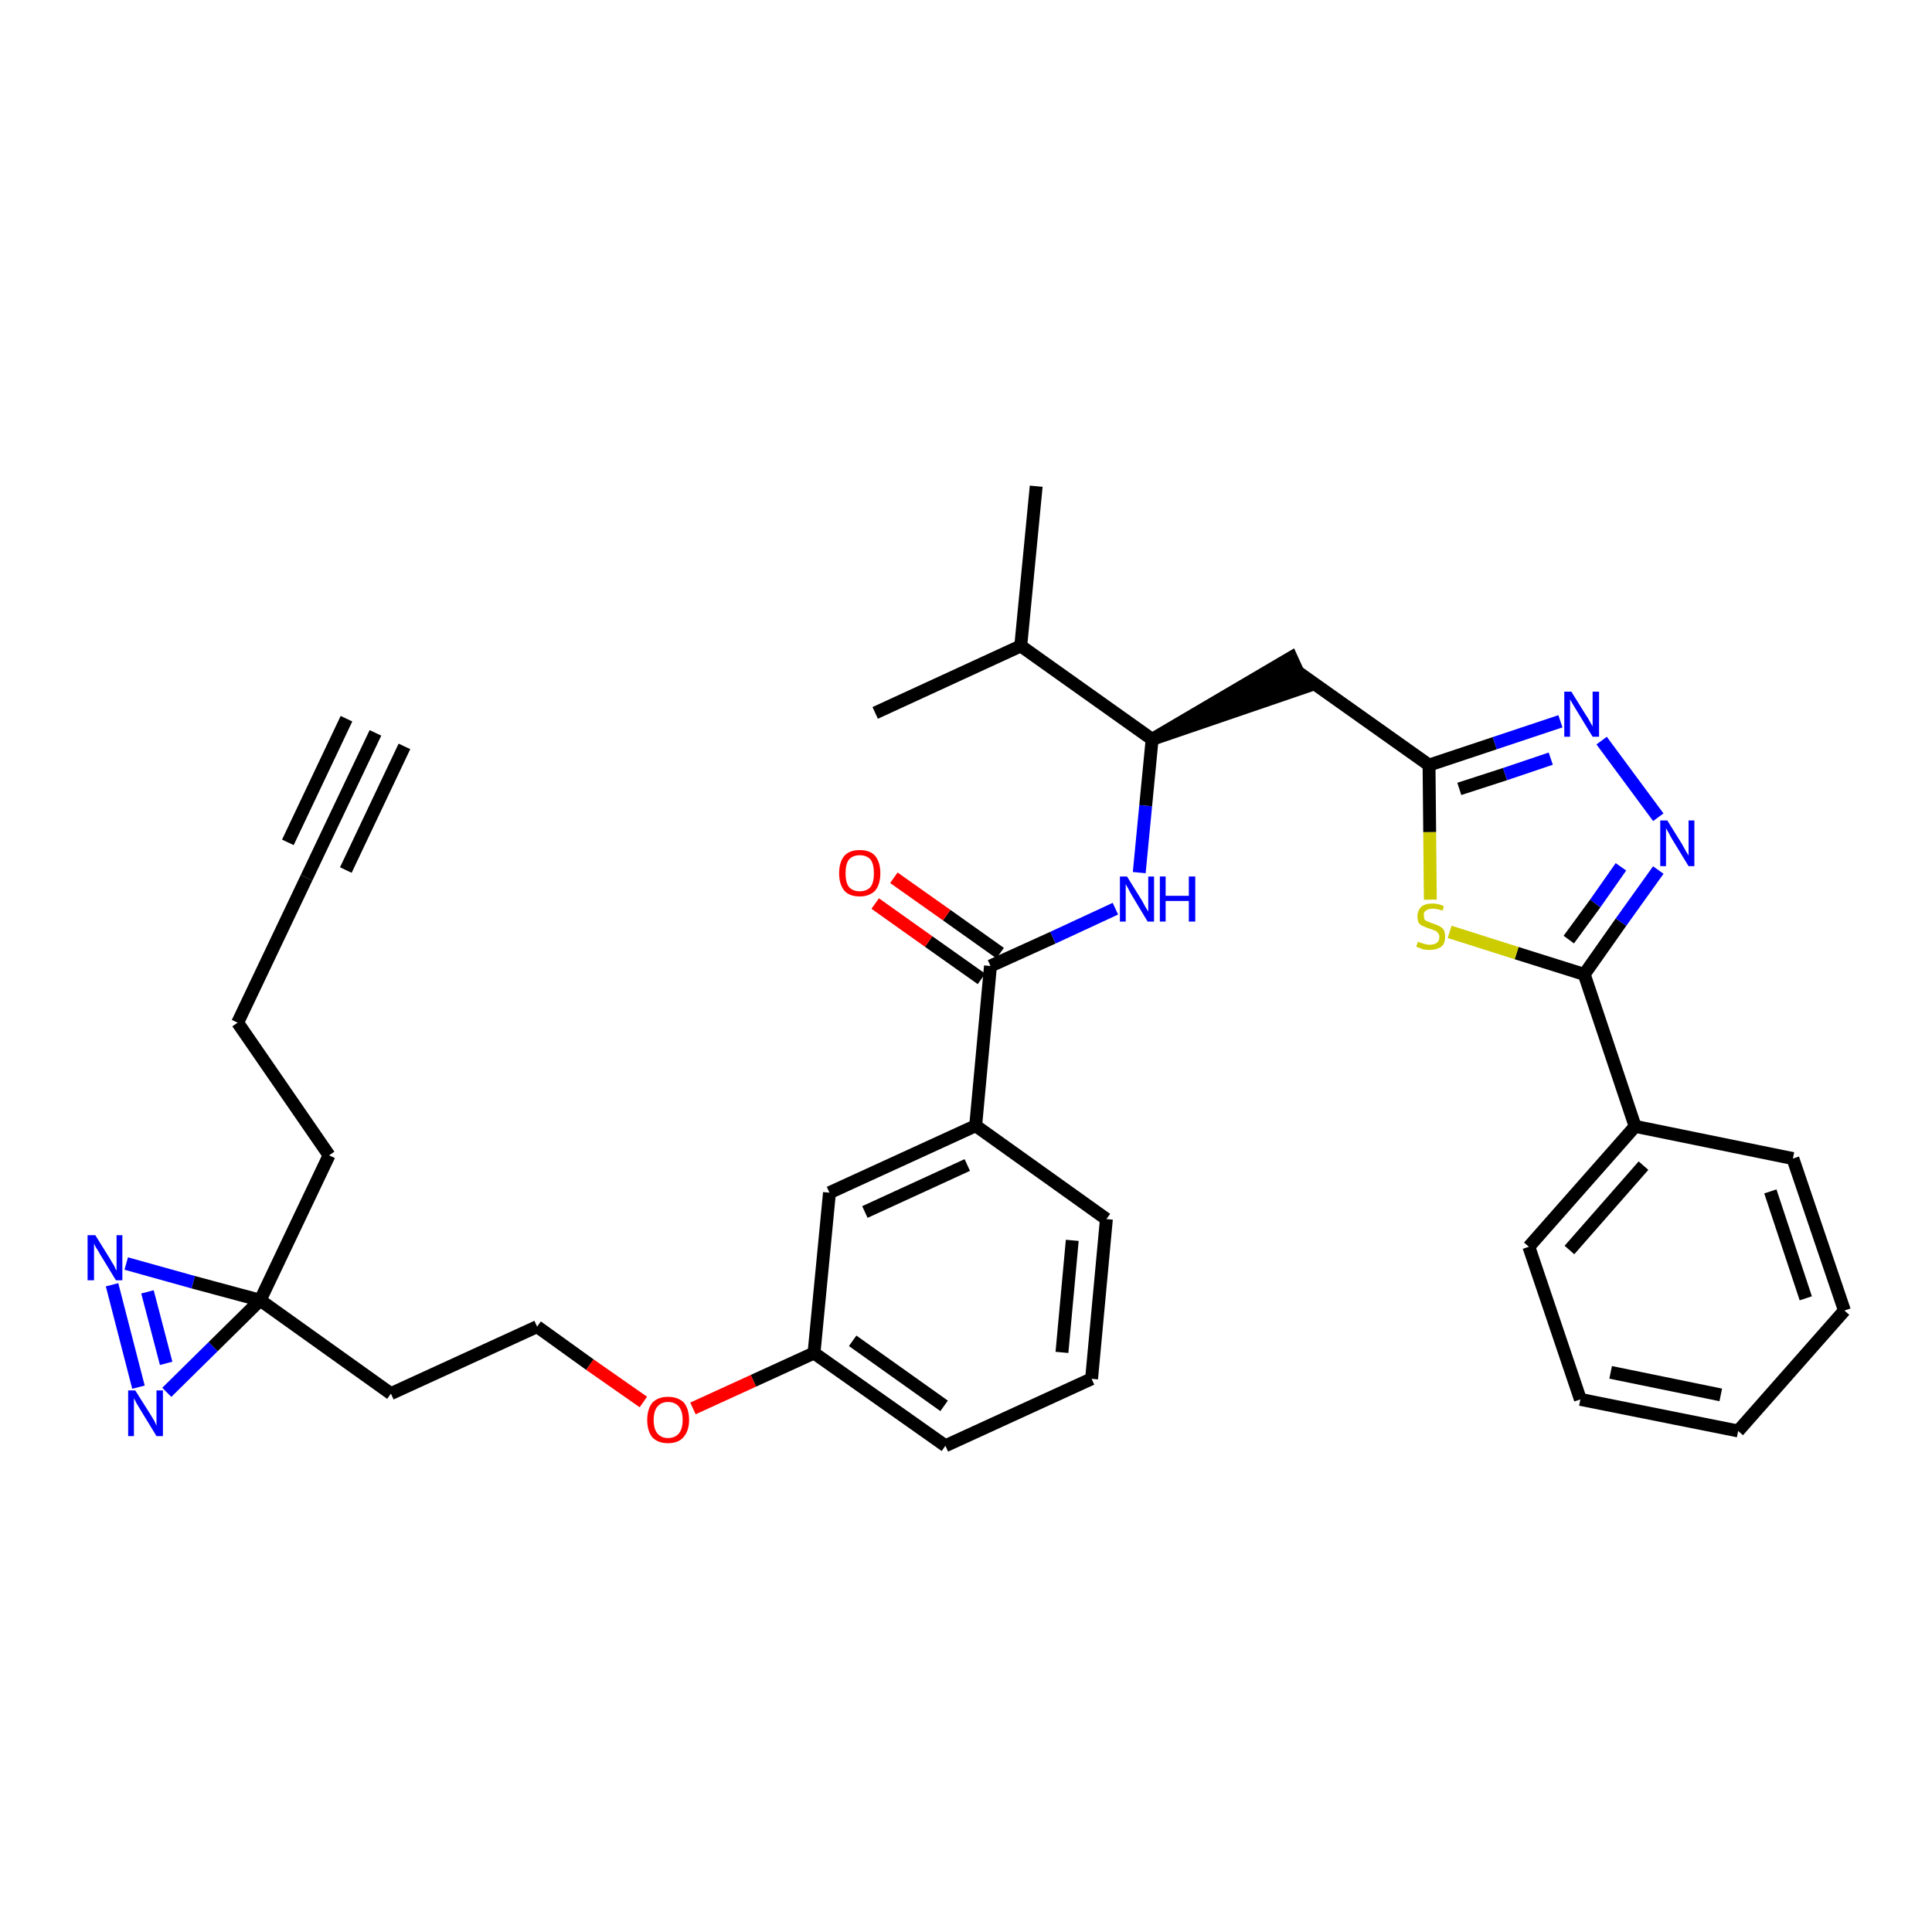<?xml version='1.0' encoding='iso-8859-1'?>
<svg version='1.1' baseProfile='full'
              xmlns='http://www.w3.org/2000/svg'
                      xmlns:rdkit='http://www.rdkit.org/xml'
                      xmlns:xlink='http://www.w3.org/1999/xlink'
                  xml:space='preserve'
width='300px' height='300px' viewBox='0 0 300 300'>
<!-- END OF HEADER -->
<path class='bond-0 atom-0 atom-1' d='M 58.3,113.8 L 47.6,136.3' style='fill:none;fill-rule:evenodd;stroke:#000000;stroke-width:2.0px;stroke-linecap:butt;stroke-linejoin:miter;stroke-opacity:1' />
<path class='bond-0 atom-0 atom-1' d='M 53.8,111.6 L 44.7,130.8' style='fill:none;fill-rule:evenodd;stroke:#000000;stroke-width:2.0px;stroke-linecap:butt;stroke-linejoin:miter;stroke-opacity:1' />
<path class='bond-0 atom-0 atom-1' d='M 62.8,115.9 L 53.7,135.1' style='fill:none;fill-rule:evenodd;stroke:#000000;stroke-width:2.0px;stroke-linecap:butt;stroke-linejoin:miter;stroke-opacity:1' />
<path class='bond-1 atom-1 atom-2' d='M 47.6,136.3 L 36.9,158.8' style='fill:none;fill-rule:evenodd;stroke:#000000;stroke-width:2.0px;stroke-linecap:butt;stroke-linejoin:miter;stroke-opacity:1' />
<path class='bond-2 atom-2 atom-3' d='M 36.9,158.8 L 51.1,179.4' style='fill:none;fill-rule:evenodd;stroke:#000000;stroke-width:2.0px;stroke-linecap:butt;stroke-linejoin:miter;stroke-opacity:1' />
<path class='bond-3 atom-3 atom-4' d='M 51.1,179.4 L 40.4,201.9' style='fill:none;fill-rule:evenodd;stroke:#000000;stroke-width:2.0px;stroke-linecap:butt;stroke-linejoin:miter;stroke-opacity:1' />
<path class='bond-4 atom-4 atom-5' d='M 40.4,201.9 L 60.7,216.4' style='fill:none;fill-rule:evenodd;stroke:#000000;stroke-width:2.0px;stroke-linecap:butt;stroke-linejoin:miter;stroke-opacity:1' />
<path class='bond-32 atom-4 atom-33' d='M 40.4,201.9 L 30.0,199.1' style='fill:none;fill-rule:evenodd;stroke:#000000;stroke-width:2.0px;stroke-linecap:butt;stroke-linejoin:miter;stroke-opacity:1' />
<path class='bond-32 atom-4 atom-33' d='M 30.0,199.1 L 19.6,196.2' style='fill:none;fill-rule:evenodd;stroke:#0000FF;stroke-width:2.0px;stroke-linecap:butt;stroke-linejoin:miter;stroke-opacity:1' />
<path class='bond-34 atom-34 atom-4' d='M 25.9,216.2 L 33.1,209.1' style='fill:none;fill-rule:evenodd;stroke:#0000FF;stroke-width:2.0px;stroke-linecap:butt;stroke-linejoin:miter;stroke-opacity:1' />
<path class='bond-34 atom-34 atom-4' d='M 33.1,209.1 L 40.4,201.9' style='fill:none;fill-rule:evenodd;stroke:#000000;stroke-width:2.0px;stroke-linecap:butt;stroke-linejoin:miter;stroke-opacity:1' />
<path class='bond-5 atom-5 atom-6' d='M 60.7,216.4 L 83.4,206.0' style='fill:none;fill-rule:evenodd;stroke:#000000;stroke-width:2.0px;stroke-linecap:butt;stroke-linejoin:miter;stroke-opacity:1' />
<path class='bond-6 atom-6 atom-7' d='M 83.4,206.0 L 91.6,211.9' style='fill:none;fill-rule:evenodd;stroke:#000000;stroke-width:2.0px;stroke-linecap:butt;stroke-linejoin:miter;stroke-opacity:1' />
<path class='bond-6 atom-6 atom-7' d='M 91.6,211.9 L 99.9,217.7' style='fill:none;fill-rule:evenodd;stroke:#FF0000;stroke-width:2.0px;stroke-linecap:butt;stroke-linejoin:miter;stroke-opacity:1' />
<path class='bond-7 atom-7 atom-8' d='M 107.6,218.7 L 117.0,214.4' style='fill:none;fill-rule:evenodd;stroke:#FF0000;stroke-width:2.0px;stroke-linecap:butt;stroke-linejoin:miter;stroke-opacity:1' />
<path class='bond-7 atom-7 atom-8' d='M 117.0,214.4 L 126.4,210.1' style='fill:none;fill-rule:evenodd;stroke:#000000;stroke-width:2.0px;stroke-linecap:butt;stroke-linejoin:miter;stroke-opacity:1' />
<path class='bond-8 atom-8 atom-9' d='M 126.4,210.1 L 146.8,224.5' style='fill:none;fill-rule:evenodd;stroke:#000000;stroke-width:2.0px;stroke-linecap:butt;stroke-linejoin:miter;stroke-opacity:1' />
<path class='bond-8 atom-8 atom-9' d='M 132.4,208.2 L 146.6,218.3' style='fill:none;fill-rule:evenodd;stroke:#000000;stroke-width:2.0px;stroke-linecap:butt;stroke-linejoin:miter;stroke-opacity:1' />
<path class='bond-35 atom-32 atom-8' d='M 128.8,185.2 L 126.4,210.1' style='fill:none;fill-rule:evenodd;stroke:#000000;stroke-width:2.0px;stroke-linecap:butt;stroke-linejoin:miter;stroke-opacity:1' />
<path class='bond-9 atom-9 atom-10' d='M 146.8,224.5 L 169.5,214.1' style='fill:none;fill-rule:evenodd;stroke:#000000;stroke-width:2.0px;stroke-linecap:butt;stroke-linejoin:miter;stroke-opacity:1' />
<path class='bond-10 atom-10 atom-11' d='M 169.5,214.1 L 171.8,189.3' style='fill:none;fill-rule:evenodd;stroke:#000000;stroke-width:2.0px;stroke-linecap:butt;stroke-linejoin:miter;stroke-opacity:1' />
<path class='bond-10 atom-10 atom-11' d='M 164.9,210.0 L 166.5,192.6' style='fill:none;fill-rule:evenodd;stroke:#000000;stroke-width:2.0px;stroke-linecap:butt;stroke-linejoin:miter;stroke-opacity:1' />
<path class='bond-11 atom-11 atom-12' d='M 171.8,189.3 L 151.5,174.8' style='fill:none;fill-rule:evenodd;stroke:#000000;stroke-width:2.0px;stroke-linecap:butt;stroke-linejoin:miter;stroke-opacity:1' />
<path class='bond-12 atom-12 atom-13' d='M 151.5,174.8 L 153.8,150.0' style='fill:none;fill-rule:evenodd;stroke:#000000;stroke-width:2.0px;stroke-linecap:butt;stroke-linejoin:miter;stroke-opacity:1' />
<path class='bond-31 atom-12 atom-32' d='M 151.5,174.8 L 128.8,185.2' style='fill:none;fill-rule:evenodd;stroke:#000000;stroke-width:2.0px;stroke-linecap:butt;stroke-linejoin:miter;stroke-opacity:1' />
<path class='bond-31 atom-12 atom-32' d='M 150.2,180.9 L 134.3,188.2' style='fill:none;fill-rule:evenodd;stroke:#000000;stroke-width:2.0px;stroke-linecap:butt;stroke-linejoin:miter;stroke-opacity:1' />
<path class='bond-13 atom-13 atom-14' d='M 155.3,148.0 L 147.0,142.1' style='fill:none;fill-rule:evenodd;stroke:#000000;stroke-width:2.0px;stroke-linecap:butt;stroke-linejoin:miter;stroke-opacity:1' />
<path class='bond-13 atom-13 atom-14' d='M 147.0,142.1 L 138.8,136.3' style='fill:none;fill-rule:evenodd;stroke:#FF0000;stroke-width:2.0px;stroke-linecap:butt;stroke-linejoin:miter;stroke-opacity:1' />
<path class='bond-13 atom-13 atom-14' d='M 152.4,152.0 L 144.2,146.2' style='fill:none;fill-rule:evenodd;stroke:#000000;stroke-width:2.0px;stroke-linecap:butt;stroke-linejoin:miter;stroke-opacity:1' />
<path class='bond-13 atom-13 atom-14' d='M 144.2,146.2 L 135.9,140.3' style='fill:none;fill-rule:evenodd;stroke:#FF0000;stroke-width:2.0px;stroke-linecap:butt;stroke-linejoin:miter;stroke-opacity:1' />
<path class='bond-14 atom-13 atom-15' d='M 153.8,150.0 L 163.5,145.6' style='fill:none;fill-rule:evenodd;stroke:#000000;stroke-width:2.0px;stroke-linecap:butt;stroke-linejoin:miter;stroke-opacity:1' />
<path class='bond-14 atom-13 atom-15' d='M 163.5,145.6 L 173.2,141.1' style='fill:none;fill-rule:evenodd;stroke:#0000FF;stroke-width:2.0px;stroke-linecap:butt;stroke-linejoin:miter;stroke-opacity:1' />
<path class='bond-15 atom-15 atom-16' d='M 176.9,135.5 L 177.9,125.1' style='fill:none;fill-rule:evenodd;stroke:#0000FF;stroke-width:2.0px;stroke-linecap:butt;stroke-linejoin:miter;stroke-opacity:1' />
<path class='bond-15 atom-15 atom-16' d='M 177.9,125.1 L 178.9,114.8' style='fill:none;fill-rule:evenodd;stroke:#000000;stroke-width:2.0px;stroke-linecap:butt;stroke-linejoin:miter;stroke-opacity:1' />
<path class='bond-16 atom-16 atom-17' d='M 178.9,114.8 L 202.6,106.7 L 200.5,102.1 Z' style='fill:#000000;fill-rule:evenodd;fill-opacity:1;stroke:#000000;stroke-width:2.0px;stroke-linecap:butt;stroke-linejoin:miter;stroke-opacity:1;' />
<path class='bond-28 atom-16 atom-29' d='M 178.9,114.8 L 158.5,100.3' style='fill:none;fill-rule:evenodd;stroke:#000000;stroke-width:2.0px;stroke-linecap:butt;stroke-linejoin:miter;stroke-opacity:1' />
<path class='bond-17 atom-17 atom-18' d='M 201.6,104.4 L 221.9,118.8' style='fill:none;fill-rule:evenodd;stroke:#000000;stroke-width:2.0px;stroke-linecap:butt;stroke-linejoin:miter;stroke-opacity:1' />
<path class='bond-18 atom-18 atom-19' d='M 221.9,118.8 L 232.1,115.4' style='fill:none;fill-rule:evenodd;stroke:#000000;stroke-width:2.0px;stroke-linecap:butt;stroke-linejoin:miter;stroke-opacity:1' />
<path class='bond-18 atom-18 atom-19' d='M 232.1,115.4 L 242.3,112.0' style='fill:none;fill-rule:evenodd;stroke:#0000FF;stroke-width:2.0px;stroke-linecap:butt;stroke-linejoin:miter;stroke-opacity:1' />
<path class='bond-18 atom-18 atom-19' d='M 226.6,122.5 L 233.7,120.2' style='fill:none;fill-rule:evenodd;stroke:#000000;stroke-width:2.0px;stroke-linecap:butt;stroke-linejoin:miter;stroke-opacity:1' />
<path class='bond-18 atom-18 atom-19' d='M 233.7,120.2 L 240.8,117.8' style='fill:none;fill-rule:evenodd;stroke:#0000FF;stroke-width:2.0px;stroke-linecap:butt;stroke-linejoin:miter;stroke-opacity:1' />
<path class='bond-36 atom-28 atom-18' d='M 222.1,139.7 L 222.0,129.2' style='fill:none;fill-rule:evenodd;stroke:#CCCC00;stroke-width:2.0px;stroke-linecap:butt;stroke-linejoin:miter;stroke-opacity:1' />
<path class='bond-36 atom-28 atom-18' d='M 222.0,129.2 L 221.9,118.8' style='fill:none;fill-rule:evenodd;stroke:#000000;stroke-width:2.0px;stroke-linecap:butt;stroke-linejoin:miter;stroke-opacity:1' />
<path class='bond-19 atom-19 atom-20' d='M 248.7,115.0 L 257.5,126.9' style='fill:none;fill-rule:evenodd;stroke:#0000FF;stroke-width:2.0px;stroke-linecap:butt;stroke-linejoin:miter;stroke-opacity:1' />
<path class='bond-20 atom-20 atom-21' d='M 257.5,135.1 L 251.7,143.2' style='fill:none;fill-rule:evenodd;stroke:#0000FF;stroke-width:2.0px;stroke-linecap:butt;stroke-linejoin:miter;stroke-opacity:1' />
<path class='bond-20 atom-20 atom-21' d='M 251.7,143.2 L 246.0,151.3' style='fill:none;fill-rule:evenodd;stroke:#000000;stroke-width:2.0px;stroke-linecap:butt;stroke-linejoin:miter;stroke-opacity:1' />
<path class='bond-20 atom-20 atom-21' d='M 251.7,134.6 L 247.7,140.3' style='fill:none;fill-rule:evenodd;stroke:#0000FF;stroke-width:2.0px;stroke-linecap:butt;stroke-linejoin:miter;stroke-opacity:1' />
<path class='bond-20 atom-20 atom-21' d='M 247.7,140.3 L 243.6,145.9' style='fill:none;fill-rule:evenodd;stroke:#000000;stroke-width:2.0px;stroke-linecap:butt;stroke-linejoin:miter;stroke-opacity:1' />
<path class='bond-21 atom-21 atom-22' d='M 246.0,151.3 L 253.9,174.9' style='fill:none;fill-rule:evenodd;stroke:#000000;stroke-width:2.0px;stroke-linecap:butt;stroke-linejoin:miter;stroke-opacity:1' />
<path class='bond-27 atom-21 atom-28' d='M 246.0,151.3 L 235.5,148.0' style='fill:none;fill-rule:evenodd;stroke:#000000;stroke-width:2.0px;stroke-linecap:butt;stroke-linejoin:miter;stroke-opacity:1' />
<path class='bond-27 atom-21 atom-28' d='M 235.5,148.0 L 225.1,144.7' style='fill:none;fill-rule:evenodd;stroke:#CCCC00;stroke-width:2.0px;stroke-linecap:butt;stroke-linejoin:miter;stroke-opacity:1' />
<path class='bond-22 atom-22 atom-23' d='M 253.9,174.9 L 237.4,193.6' style='fill:none;fill-rule:evenodd;stroke:#000000;stroke-width:2.0px;stroke-linecap:butt;stroke-linejoin:miter;stroke-opacity:1' />
<path class='bond-22 atom-22 atom-23' d='M 255.2,181.0 L 243.7,194.1' style='fill:none;fill-rule:evenodd;stroke:#000000;stroke-width:2.0px;stroke-linecap:butt;stroke-linejoin:miter;stroke-opacity:1' />
<path class='bond-37 atom-27 atom-22' d='M 278.4,179.9 L 253.9,174.9' style='fill:none;fill-rule:evenodd;stroke:#000000;stroke-width:2.0px;stroke-linecap:butt;stroke-linejoin:miter;stroke-opacity:1' />
<path class='bond-23 atom-23 atom-24' d='M 237.4,193.6 L 245.4,217.3' style='fill:none;fill-rule:evenodd;stroke:#000000;stroke-width:2.0px;stroke-linecap:butt;stroke-linejoin:miter;stroke-opacity:1' />
<path class='bond-24 atom-24 atom-25' d='M 245.4,217.3 L 269.9,222.2' style='fill:none;fill-rule:evenodd;stroke:#000000;stroke-width:2.0px;stroke-linecap:butt;stroke-linejoin:miter;stroke-opacity:1' />
<path class='bond-24 atom-24 atom-25' d='M 250.1,213.1 L 267.2,216.6' style='fill:none;fill-rule:evenodd;stroke:#000000;stroke-width:2.0px;stroke-linecap:butt;stroke-linejoin:miter;stroke-opacity:1' />
<path class='bond-25 atom-25 atom-26' d='M 269.9,222.2 L 286.4,203.5' style='fill:none;fill-rule:evenodd;stroke:#000000;stroke-width:2.0px;stroke-linecap:butt;stroke-linejoin:miter;stroke-opacity:1' />
<path class='bond-26 atom-26 atom-27' d='M 286.4,203.5 L 278.4,179.9' style='fill:none;fill-rule:evenodd;stroke:#000000;stroke-width:2.0px;stroke-linecap:butt;stroke-linejoin:miter;stroke-opacity:1' />
<path class='bond-26 atom-26 atom-27' d='M 280.4,201.6 L 274.9,185.0' style='fill:none;fill-rule:evenodd;stroke:#000000;stroke-width:2.0px;stroke-linecap:butt;stroke-linejoin:miter;stroke-opacity:1' />
<path class='bond-29 atom-29 atom-30' d='M 158.5,100.3 L 160.9,75.5' style='fill:none;fill-rule:evenodd;stroke:#000000;stroke-width:2.0px;stroke-linecap:butt;stroke-linejoin:miter;stroke-opacity:1' />
<path class='bond-30 atom-29 atom-31' d='M 158.5,100.3 L 135.9,110.7' style='fill:none;fill-rule:evenodd;stroke:#000000;stroke-width:2.0px;stroke-linecap:butt;stroke-linejoin:miter;stroke-opacity:1' />
<path class='bond-33 atom-33 atom-34' d='M 17.4,199.5 L 21.5,215.4' style='fill:none;fill-rule:evenodd;stroke:#0000FF;stroke-width:2.0px;stroke-linecap:butt;stroke-linejoin:miter;stroke-opacity:1' />
<path class='bond-33 atom-33 atom-34' d='M 22.9,200.6 L 25.8,211.7' style='fill:none;fill-rule:evenodd;stroke:#0000FF;stroke-width:2.0px;stroke-linecap:butt;stroke-linejoin:miter;stroke-opacity:1' />
<path  class='atom-7' d='M 100.5 220.5
Q 100.5 218.8, 101.3 217.8
Q 102.2 216.9, 103.7 216.9
Q 105.3 216.9, 106.2 217.8
Q 107.0 218.8, 107.0 220.5
Q 107.0 222.2, 106.1 223.2
Q 105.3 224.1, 103.7 224.1
Q 102.2 224.1, 101.3 223.2
Q 100.5 222.2, 100.5 220.5
M 103.7 223.3
Q 104.8 223.3, 105.4 222.6
Q 106.0 221.9, 106.0 220.5
Q 106.0 219.1, 105.4 218.4
Q 104.8 217.7, 103.7 217.7
Q 102.7 217.7, 102.1 218.4
Q 101.5 219.1, 101.5 220.5
Q 101.5 221.9, 102.1 222.6
Q 102.7 223.3, 103.7 223.3
' fill='#FF0000'/>
<path  class='atom-14' d='M 130.3 135.6
Q 130.3 133.9, 131.1 132.9
Q 131.9 132.0, 133.5 132.0
Q 135.1 132.0, 135.9 132.9
Q 136.7 133.9, 136.7 135.6
Q 136.7 137.3, 135.9 138.3
Q 135.0 139.2, 133.5 139.2
Q 131.9 139.2, 131.1 138.3
Q 130.3 137.3, 130.3 135.6
M 133.5 138.4
Q 134.6 138.4, 135.2 137.7
Q 135.7 137.0, 135.7 135.6
Q 135.7 134.2, 135.2 133.5
Q 134.6 132.8, 133.5 132.8
Q 132.4 132.8, 131.8 133.5
Q 131.3 134.2, 131.3 135.6
Q 131.3 137.0, 131.8 137.7
Q 132.4 138.4, 133.5 138.4
' fill='#FF0000'/>
<path  class='atom-15' d='M 175.0 136.1
L 177.3 139.8
Q 177.5 140.2, 177.9 140.9
Q 178.3 141.5, 178.3 141.6
L 178.3 136.1
L 179.2 136.1
L 179.2 143.1
L 178.2 143.1
L 175.8 139.1
Q 175.5 138.6, 175.2 138.0
Q 174.9 137.5, 174.8 137.3
L 174.8 143.1
L 173.9 143.1
L 173.9 136.1
L 175.0 136.1
' fill='#0000FF'/>
<path  class='atom-15' d='M 180.1 136.1
L 181.0 136.1
L 181.0 139.1
L 184.6 139.1
L 184.6 136.1
L 185.6 136.1
L 185.6 143.1
L 184.6 143.1
L 184.6 139.9
L 181.0 139.9
L 181.0 143.1
L 180.1 143.1
L 180.1 136.1
' fill='#0000FF'/>
<path  class='atom-19' d='M 244.0 107.4
L 246.3 111.1
Q 246.6 111.5, 246.9 112.1
Q 247.3 112.8, 247.3 112.8
L 247.3 107.4
L 248.3 107.4
L 248.3 114.4
L 247.3 114.4
L 244.8 110.3
Q 244.5 109.8, 244.2 109.3
Q 243.9 108.8, 243.8 108.6
L 243.8 114.4
L 242.9 114.4
L 242.9 107.4
L 244.0 107.4
' fill='#0000FF'/>
<path  class='atom-20' d='M 258.9 127.4
L 261.2 131.1
Q 261.4 131.5, 261.8 132.2
Q 262.2 132.8, 262.2 132.9
L 262.2 127.4
L 263.1 127.4
L 263.1 134.5
L 262.2 134.5
L 259.7 130.4
Q 259.4 129.9, 259.1 129.3
Q 258.8 128.8, 258.7 128.6
L 258.7 134.5
L 257.8 134.5
L 257.8 127.4
L 258.9 127.4
' fill='#0000FF'/>
<path  class='atom-28' d='M 220.2 146.2
Q 220.3 146.3, 220.6 146.4
Q 220.9 146.5, 221.3 146.6
Q 221.6 146.7, 222.0 146.7
Q 222.7 146.7, 223.1 146.4
Q 223.5 146.1, 223.5 145.5
Q 223.5 145.1, 223.3 144.9
Q 223.1 144.6, 222.8 144.5
Q 222.5 144.4, 222.0 144.2
Q 221.3 144.0, 221.0 143.8
Q 220.6 143.7, 220.3 143.3
Q 220.1 142.9, 220.1 142.3
Q 220.1 141.4, 220.7 140.8
Q 221.3 140.3, 222.5 140.3
Q 223.3 140.3, 224.2 140.7
L 224.0 141.4
Q 223.1 141.1, 222.5 141.1
Q 221.8 141.1, 221.4 141.4
Q 221.0 141.7, 221.1 142.1
Q 221.1 142.5, 221.2 142.8
Q 221.4 143.0, 221.7 143.1
Q 222.0 143.2, 222.5 143.4
Q 223.1 143.6, 223.5 143.8
Q 223.9 144.0, 224.2 144.4
Q 224.4 144.8, 224.4 145.5
Q 224.4 146.5, 223.8 147.0
Q 223.1 147.5, 222.0 147.5
Q 221.4 147.5, 220.9 147.4
Q 220.5 147.2, 219.9 147.0
L 220.2 146.2
' fill='#CCCC00'/>
<path  class='atom-33' d='M 14.8 191.8
L 17.1 195.5
Q 17.3 195.9, 17.7 196.5
Q 18.0 197.2, 18.1 197.3
L 18.1 191.8
L 19.0 191.8
L 19.0 198.8
L 18.0 198.8
L 15.5 194.7
Q 15.3 194.3, 14.9 193.7
Q 14.6 193.2, 14.6 193.0
L 14.6 198.8
L 13.6 198.8
L 13.6 191.8
L 14.8 191.8
' fill='#0000FF'/>
<path  class='atom-34' d='M 21.0 215.9
L 23.4 219.7
Q 23.6 220.0, 24.0 220.7
Q 24.3 221.4, 24.3 221.4
L 24.3 215.9
L 25.3 215.9
L 25.3 223.0
L 24.3 223.0
L 21.8 218.9
Q 21.5 218.4, 21.2 217.9
Q 20.9 217.3, 20.8 217.1
L 20.8 223.0
L 19.9 223.0
L 19.9 215.9
L 21.0 215.9
' fill='#0000FF'/>
</svg>
